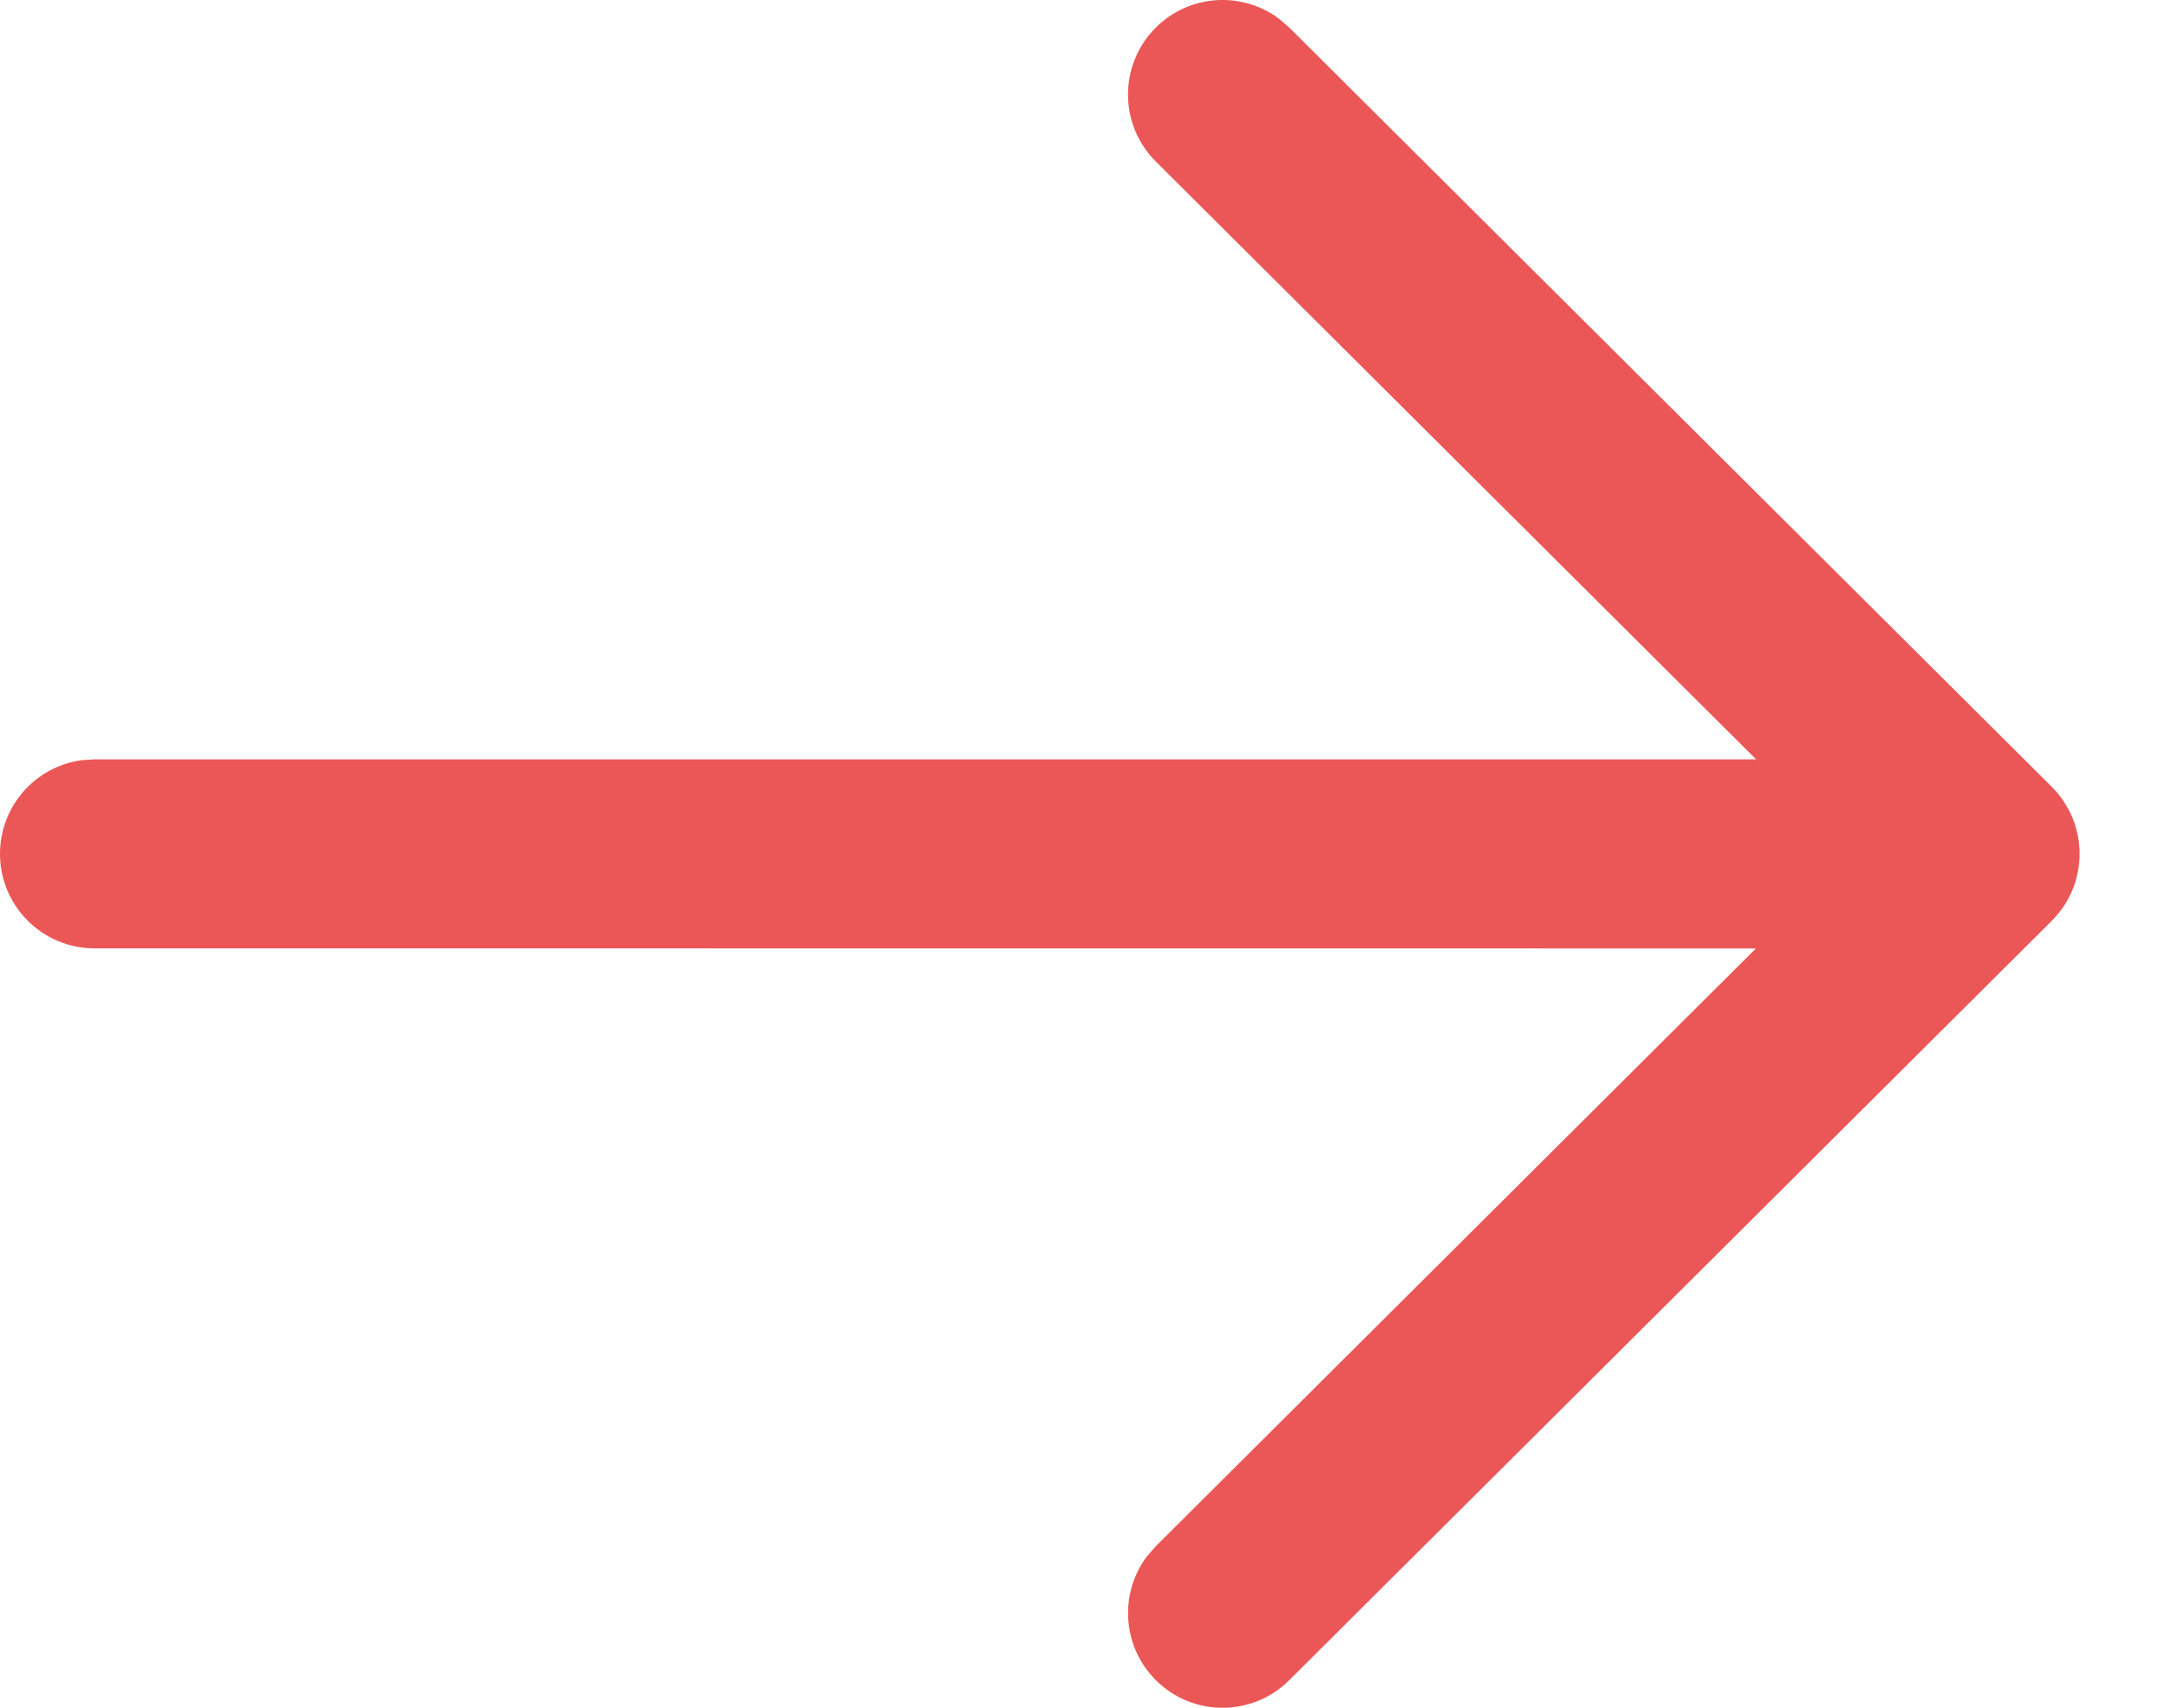 <svg width="19" height="15" viewBox="0 0 19 15" fill="none" xmlns="http://www.w3.org/2000/svg">
<path d="M0 7.5C0 7.08 0.312 6.732 0.718 6.677L0.83 6.67L15.426 6.67L10.153 1.419C9.828 1.095 9.827 0.569 10.151 0.244C10.445 -0.051 10.906 -0.079 11.232 0.162L11.325 0.242L18.023 6.911C18.066 6.954 18.103 7 18.134 7.049C18.143 7.063 18.152 7.078 18.161 7.094C18.169 7.107 18.176 7.12 18.183 7.134C18.192 7.154 18.201 7.175 18.21 7.196C18.216 7.212 18.222 7.228 18.227 7.244C18.233 7.264 18.239 7.285 18.244 7.307C18.248 7.321 18.251 7.336 18.254 7.35C18.258 7.372 18.261 7.394 18.263 7.417C18.265 7.434 18.266 7.451 18.267 7.468C18.267 7.478 18.267 7.489 18.267 7.5L18.267 7.532C18.266 7.548 18.265 7.565 18.263 7.581L18.267 7.5C18.267 7.552 18.262 7.604 18.253 7.653C18.251 7.665 18.248 7.677 18.245 7.689C18.239 7.714 18.233 7.739 18.225 7.762C18.221 7.774 18.216 7.786 18.212 7.799C18.202 7.824 18.191 7.848 18.18 7.871C18.174 7.882 18.168 7.893 18.162 7.904C18.152 7.923 18.141 7.94 18.13 7.957C18.122 7.97 18.113 7.982 18.104 7.995L18.096 8.004C18.074 8.033 18.05 8.061 18.024 8.087L18.023 8.088L11.325 14.758C11 15.082 10.474 15.081 10.151 14.756C9.857 14.46 9.831 13.999 10.072 13.674L10.153 13.581L15.424 8.331L0.83 8.33C0.372 8.33 0 7.958 0 7.5Z" fill="#EB5757"/>
</svg>
